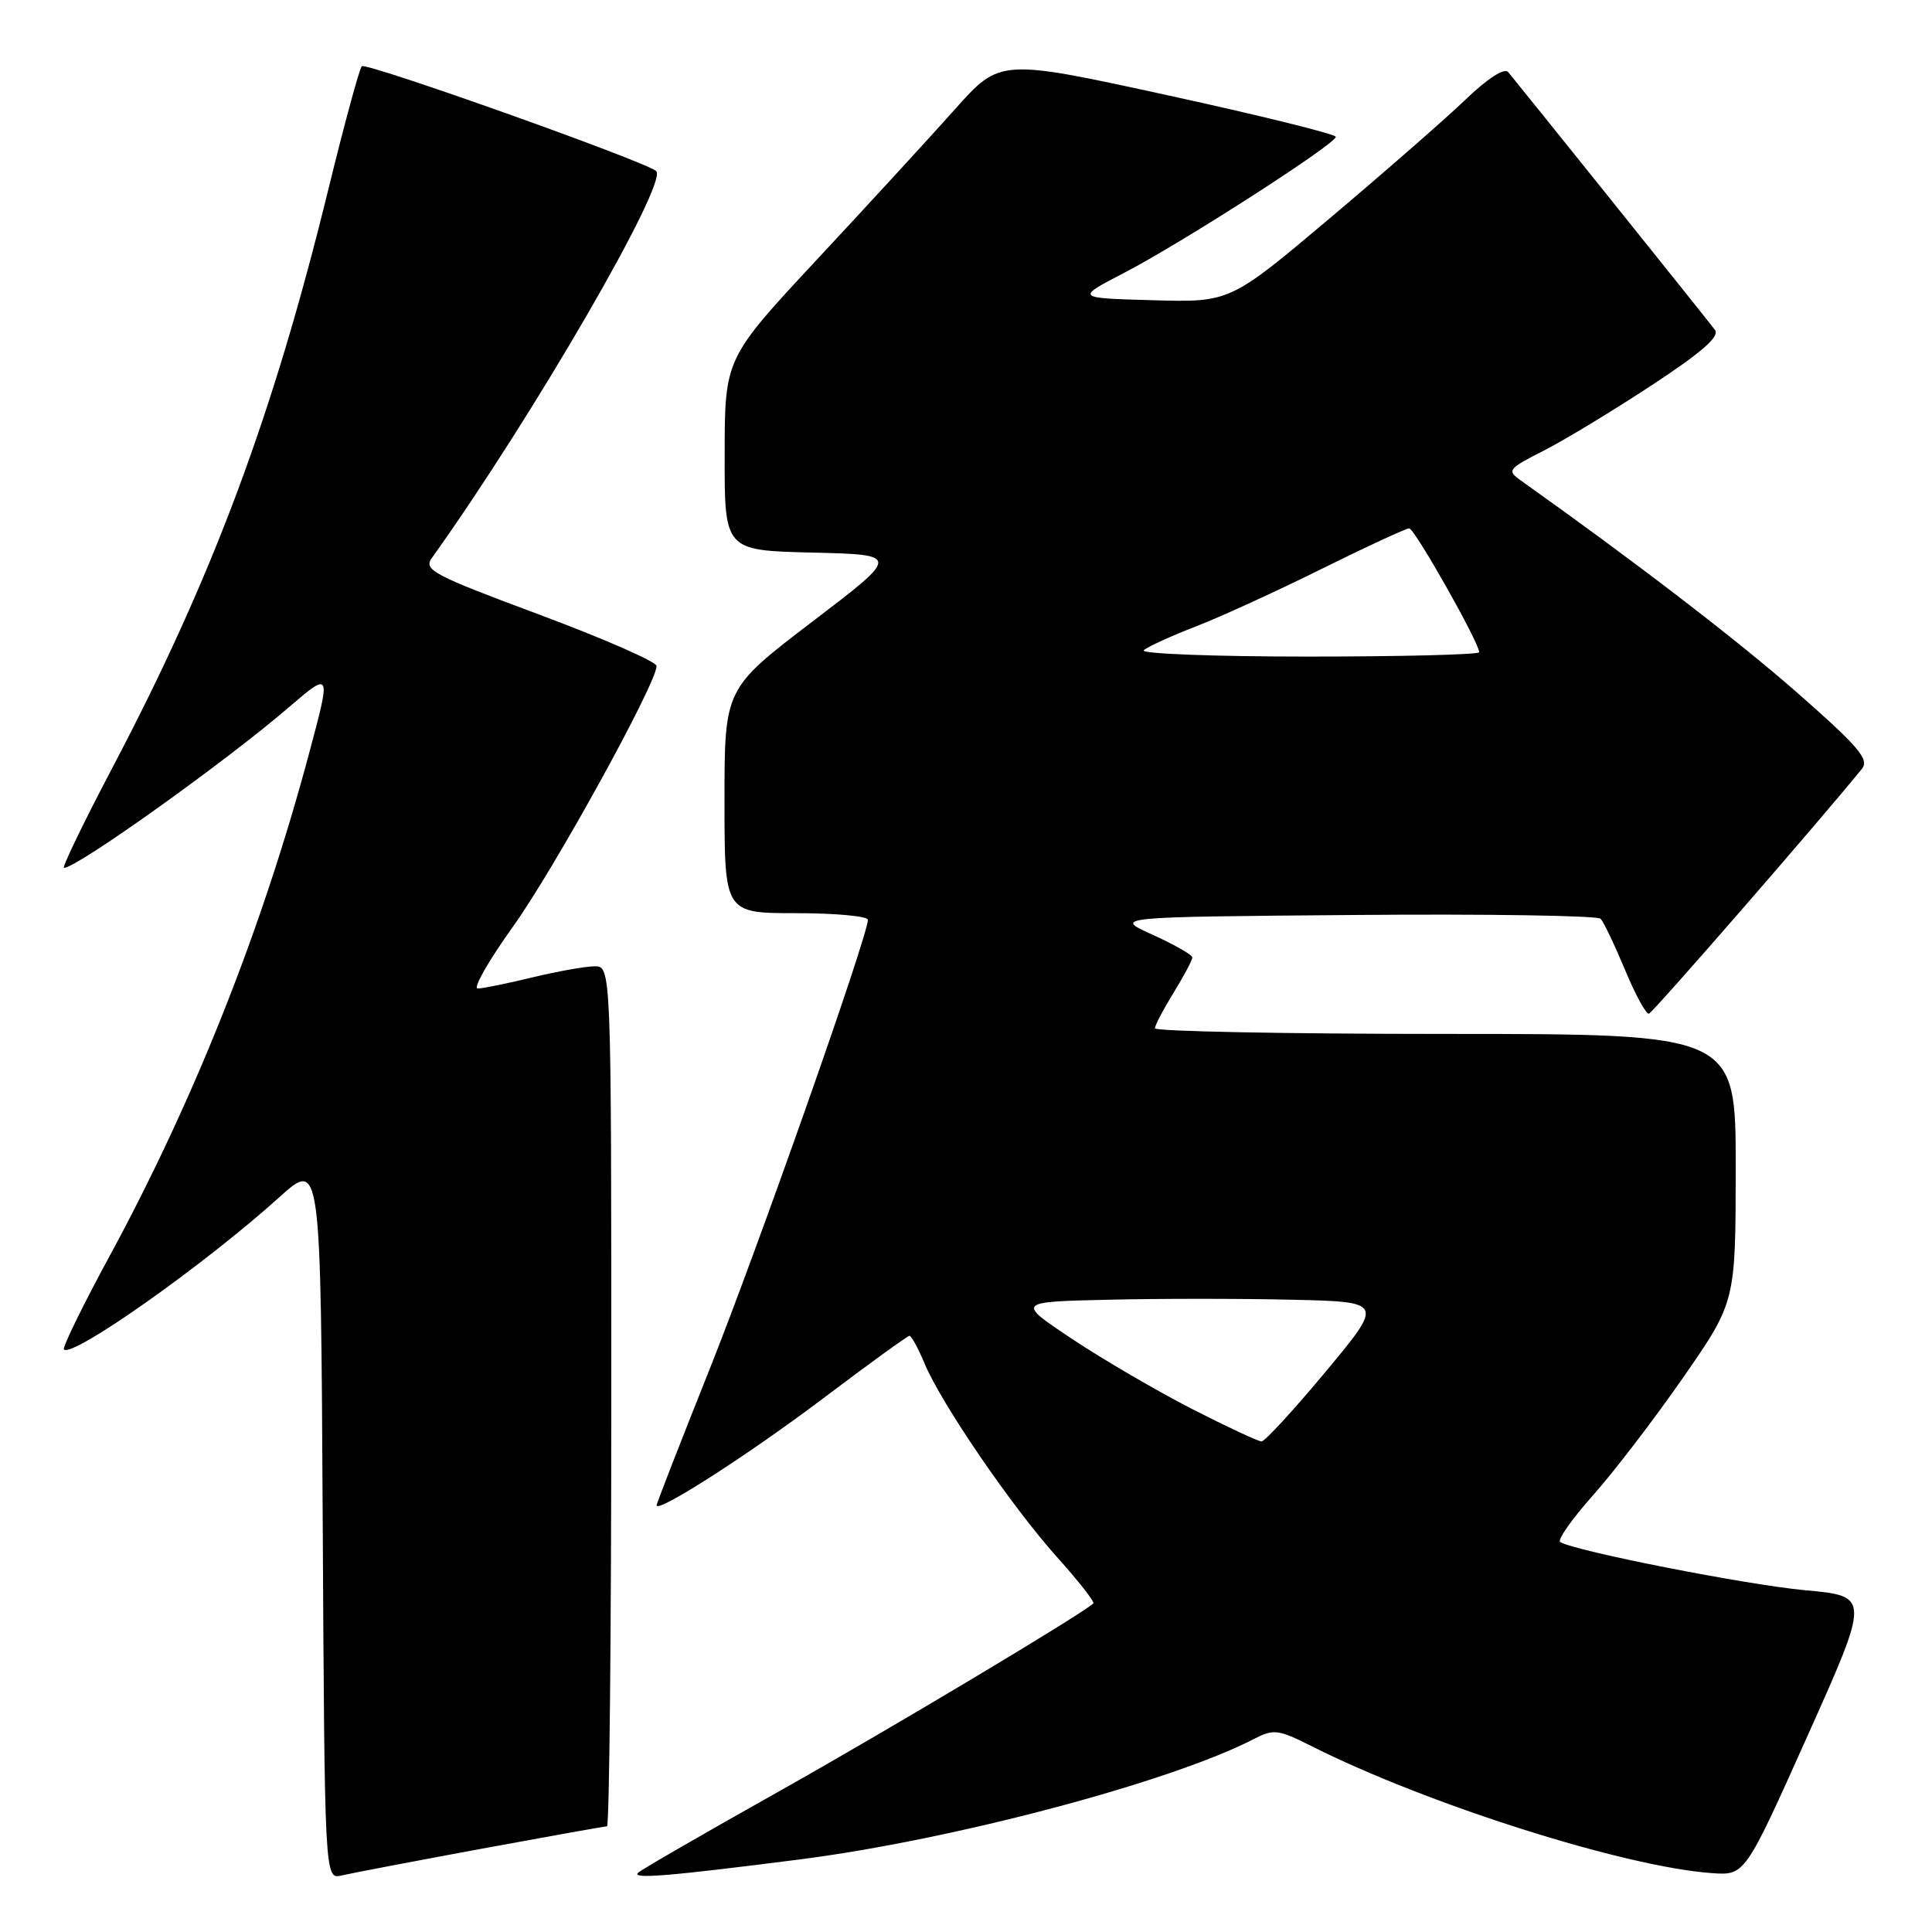 <?xml version="1.0" encoding="UTF-8" standalone="no"?>
<!DOCTYPE svg PUBLIC "-//W3C//DTD SVG 1.1//EN" "http://www.w3.org/Graphics/SVG/1.1/DTD/svg11.dtd" >
<svg xmlns="http://www.w3.org/2000/svg" xmlns:xlink="http://www.w3.org/1999/xlink" version="1.1" viewBox="0 0 256 256">
 <g >
 <path fill="currentColor"
d=" M 63.68 244.99 C 72.58 243.35 80.12 242.00 80.43 242.00 C 80.74 242.00 81.00 216.35 81.00 185.00 C 81.00 128.00 81.00 128.00 78.75 128.04 C 77.51 128.06 73.80 128.72 70.50 129.52 C 67.20 130.32 63.96 130.98 63.30 130.98 C 62.63 130.99 64.73 127.31 67.96 122.80 C 73.44 115.16 87.00 90.54 87.00 88.25 C 87.00 87.69 80.02 84.63 71.49 81.45 C 57.31 76.17 56.08 75.52 57.24 73.91 C 70.49 55.40 88.62 24.13 86.94 22.66 C 85.46 21.37 48.44 8.19 47.94 8.78 C 47.60 9.17 45.62 16.47 43.53 25.00 C 36.19 55.02 28.17 76.51 14.88 101.75 C 11.05 109.04 8.17 115.00 8.48 115.00 C 10.19 115.00 29.83 100.98 38.19 93.79 C 43.89 88.90 43.89 88.90 40.92 99.96 C 34.71 123.16 25.73 145.76 14.52 166.44 C 10.96 173.00 8.24 178.57 8.47 178.81 C 9.61 179.94 27.10 167.58 37.00 158.65 C 42.50 153.69 42.50 153.69 42.76 201.36 C 43.02 249.03 43.02 249.03 45.26 248.51 C 46.49 248.22 54.78 246.64 63.68 244.99 Z  M 106.00 246.38 C 126.28 243.78 155.12 236.13 166.16 230.42 C 168.75 229.08 169.37 229.15 173.74 231.35 C 189.11 239.09 215.28 247.39 226.86 248.20 C 231.22 248.50 231.22 248.50 239.51 230.00 C 247.80 211.50 247.80 211.50 239.15 210.71 C 231.44 210.00 208.70 205.53 206.74 204.33 C 206.32 204.08 208.26 201.31 211.04 198.18 C 213.83 195.06 219.23 188.00 223.05 182.50 C 229.98 172.50 229.98 172.50 229.99 154.75 C 230.00 137.00 230.00 137.00 191.50 137.00 C 170.32 137.00 153.01 136.66 153.03 136.25 C 153.05 135.84 154.17 133.70 155.53 131.50 C 156.88 129.30 157.99 127.22 157.99 126.87 C 158.00 126.53 155.64 125.18 152.75 123.87 C 147.50 121.50 147.50 121.50 179.44 121.24 C 197.00 121.09 211.70 121.32 212.09 121.74 C 212.49 122.16 213.94 125.20 215.32 128.50 C 216.69 131.80 218.12 134.42 218.49 134.32 C 219.02 134.18 240.89 109.04 246.71 101.88 C 247.72 100.63 246.33 98.98 238.21 91.85 C 230.33 84.92 216.70 74.45 201.52 63.67 C 199.65 62.34 199.80 62.13 204.52 59.73 C 207.26 58.34 213.70 54.44 218.84 51.06 C 225.54 46.66 227.91 44.58 227.24 43.71 C 225.39 41.31 200.64 10.48 199.83 9.54 C 199.32 8.97 197.09 10.41 194.24 13.15 C 191.63 15.66 183.53 22.74 176.24 28.89 C 162.98 40.07 162.98 40.07 152.74 39.78 C 142.50 39.50 142.50 39.50 149.00 36.13 C 156.61 32.18 177.00 19.08 177.00 18.13 C 177.00 17.78 166.99 15.30 154.75 12.63 C 132.50 7.78 132.50 7.78 126.50 14.52 C 123.20 18.22 115.00 27.15 108.27 34.37 C 96.04 47.50 96.04 47.50 96.02 60.22 C 96.00 72.94 96.00 72.94 107.64 73.22 C 119.28 73.50 119.28 73.50 107.64 82.37 C 96.00 91.25 96.00 91.25 96.00 106.12 C 96.00 121.00 96.00 121.00 105.50 121.00 C 110.72 121.00 115.00 121.40 115.00 121.88 C 115.00 124.01 100.32 165.68 93.97 181.57 C 90.14 191.17 87.00 199.22 87.00 199.46 C 87.00 200.58 99.28 192.69 109.13 185.25 C 115.14 180.71 120.26 177.00 120.51 177.00 C 120.77 177.00 121.66 178.65 122.51 180.67 C 124.74 186.01 134.04 199.60 140.04 206.30 C 142.90 209.48 145.07 212.26 144.87 212.46 C 143.47 213.83 117.49 229.36 103.00 237.49 C 93.38 242.89 85.08 247.68 84.58 248.13 C 83.57 249.02 88.49 248.62 106.00 246.38 Z  M 157.94 186.69 C 153.30 184.31 146.17 180.15 142.09 177.44 C 134.68 172.50 134.68 172.50 146.84 172.22 C 153.53 172.06 164.48 172.06 171.18 172.22 C 183.36 172.50 183.36 172.50 175.66 181.75 C 171.42 186.84 167.60 191.00 167.16 191.00 C 166.73 191.00 162.58 189.06 157.94 186.69 Z  M 151.55 86.16 C 152.07 85.69 155.20 84.27 158.50 82.99 C 161.80 81.71 169.33 78.26 175.23 75.33 C 181.14 72.40 186.31 70.01 186.73 70.01 C 187.45 70.03 196.00 85.16 196.00 86.42 C 196.00 86.74 185.78 87.00 173.30 87.00 C 160.81 87.00 151.03 86.62 151.55 86.16 Z "/>
</g>
</svg>